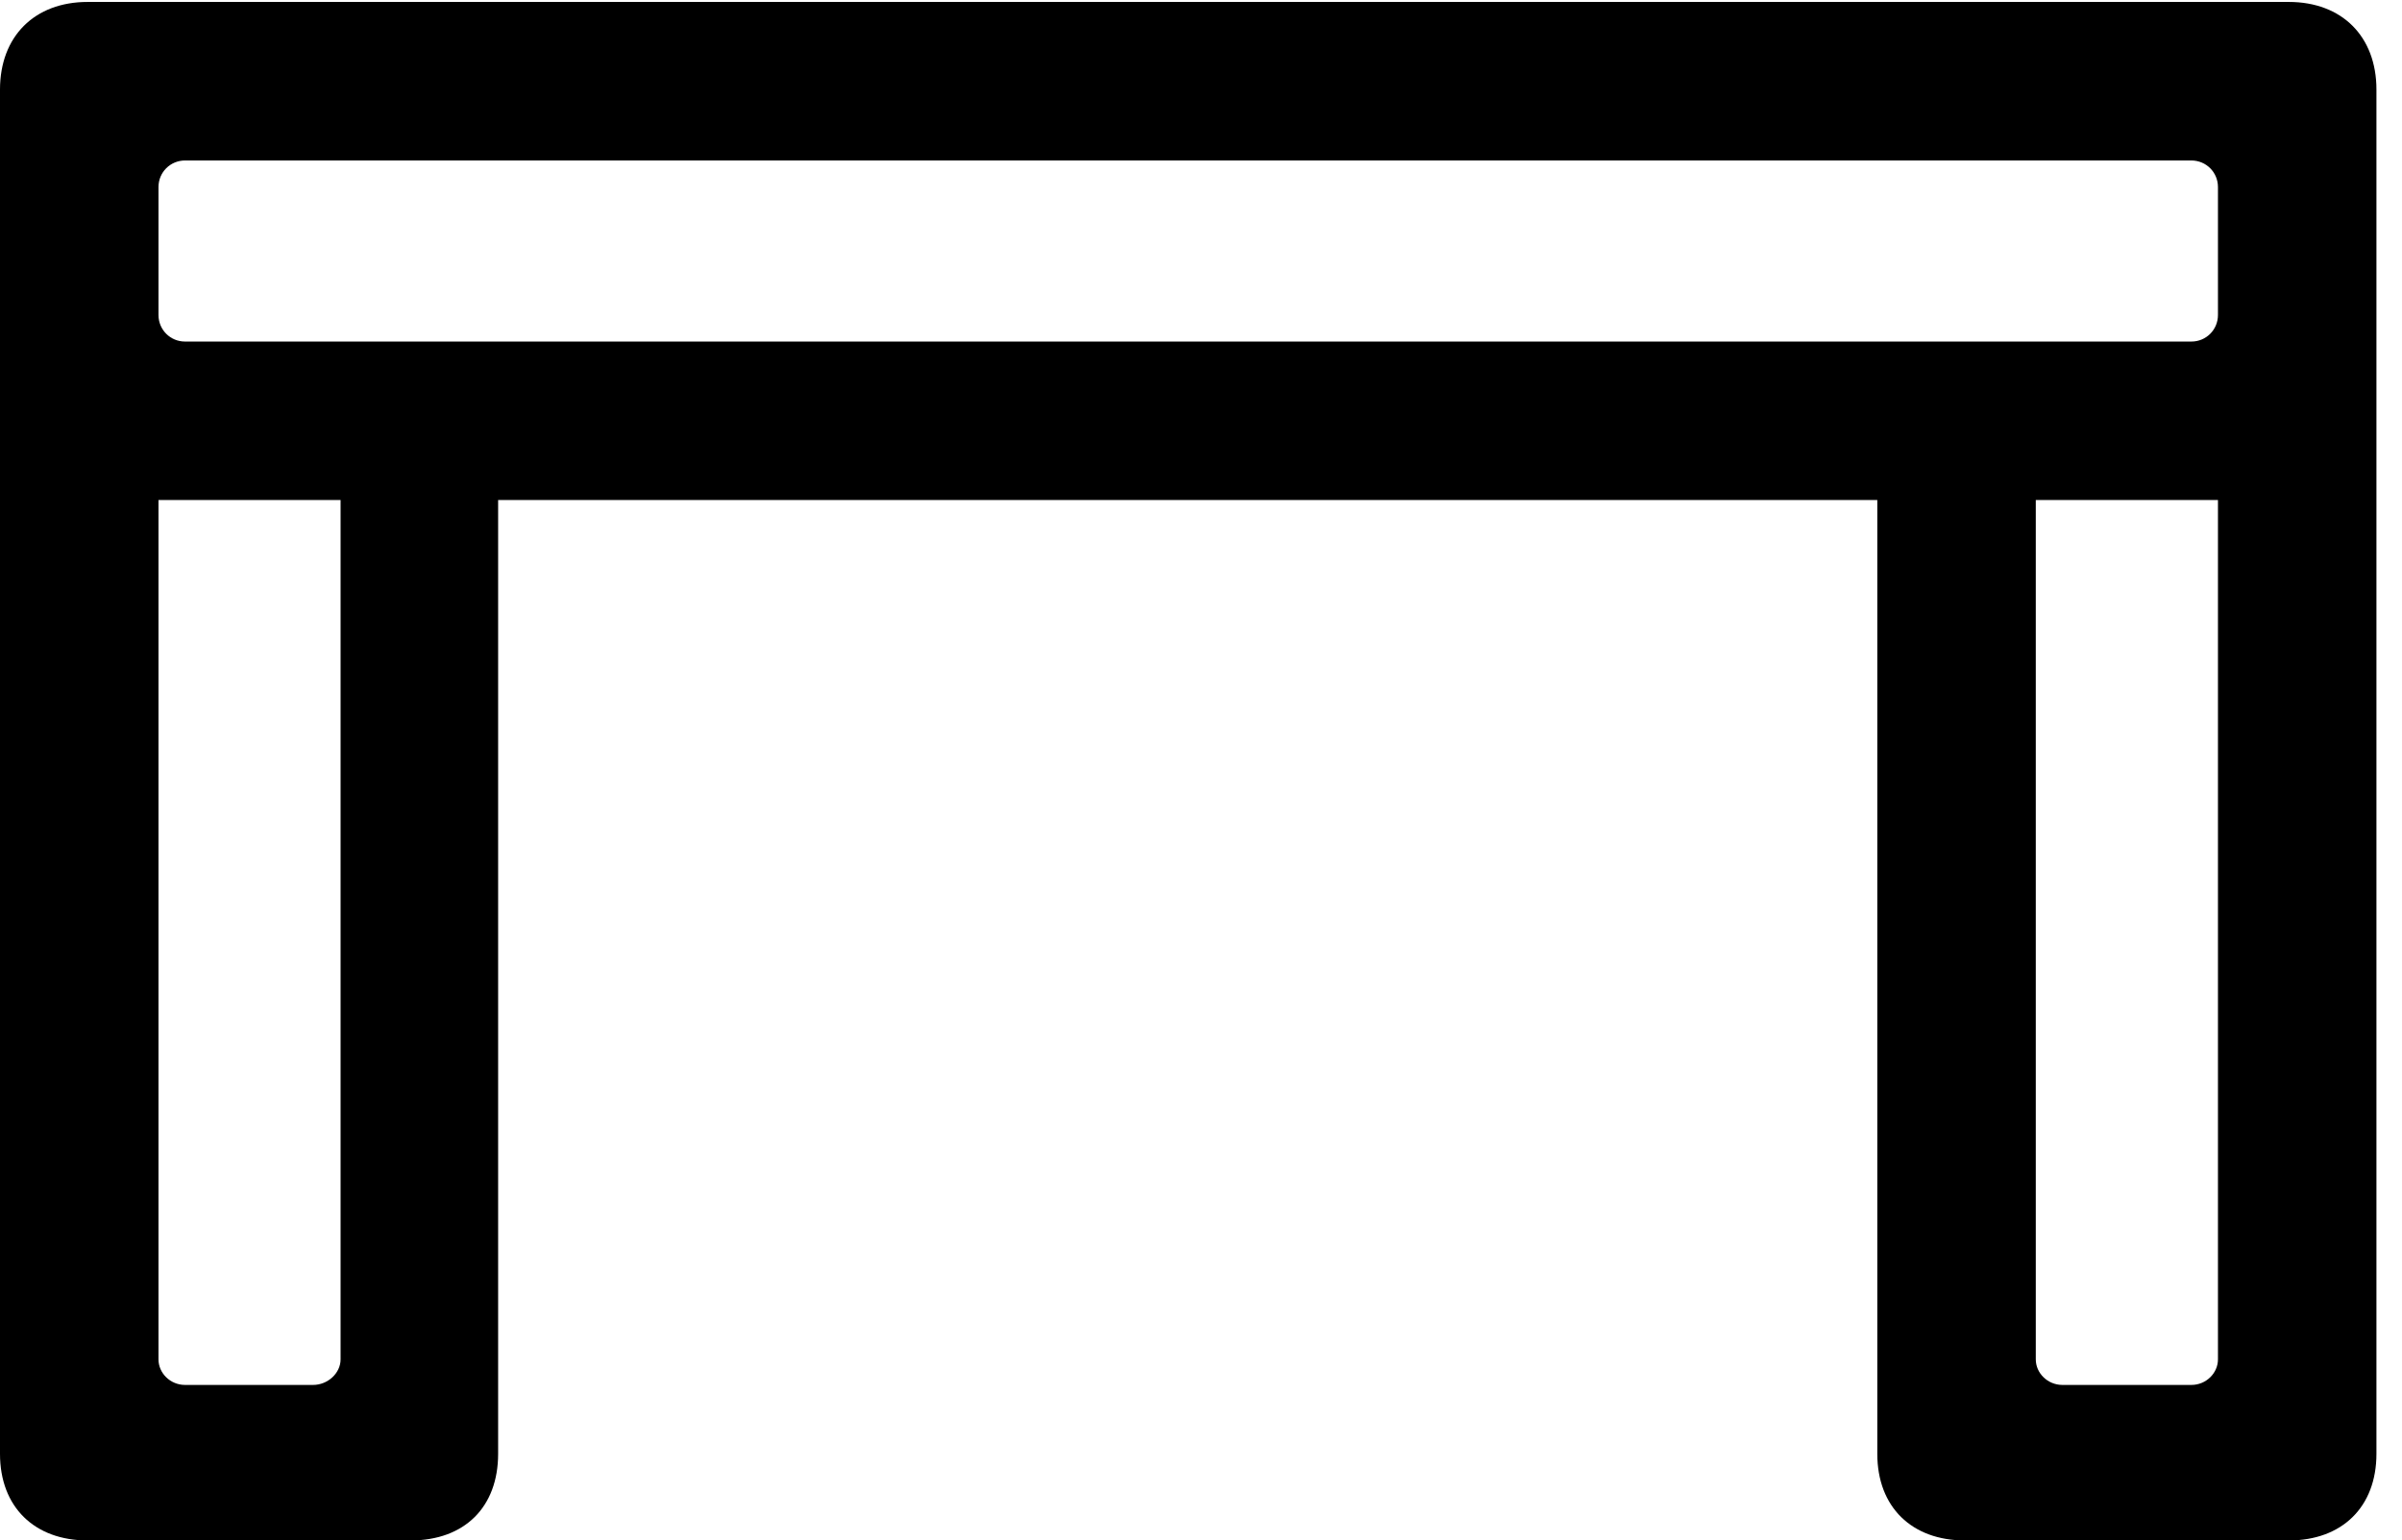 <svg version="1.1" xmlns="http://www.w3.org/2000/svg" xmlns:xlink="http://www.w3.org/1999/xlink" viewBox="0 0 33.359 21.396">
 <g>
  
  <path d="M0 1.244L0 5.729C0 6.48 0.479 6.945 1.217 6.945L31.787 6.945C32.525 6.945 33.004 6.48 33.004 5.729L33.004 1.244C33.004 0.506 32.525 0.027 31.787 0.027L1.217 0.027C0.479 0.027 0 0.506 0 1.244ZM2.201 2.598C2.201 2.393 2.365 2.229 2.57 2.229L30.434 2.229C30.639 2.229 30.803 2.393 30.803 2.598L30.803 4.375C30.803 4.58 30.639 4.744 30.434 4.744L2.57 4.744C2.365 4.744 2.201 4.58 2.201 4.375ZM1.217 21.396L5.701 21.396C6.453 21.396 6.918 20.932 6.918 20.193L6.918 5.469L4.73 5.469L4.73 18.881C4.73 19.072 4.553 19.236 4.348 19.236L2.57 19.236C2.365 19.236 2.201 19.072 2.201 18.881L2.201 5.291L0 5.291L0 20.193C0 20.932 0.479 21.396 1.217 21.396ZM27.289 21.396L31.787 21.396C32.525 21.396 33.004 20.932 33.004 20.193L33.004 5.291L30.803 5.291L30.803 18.881C30.803 19.072 30.639 19.236 30.434 19.236L28.643 19.236C28.438 19.236 28.273 19.072 28.273 18.881L28.273 5.469L26.072 5.469L26.072 20.193C26.072 20.932 26.551 21.396 27.289 21.396Z" style="fill:hsl(0 0 0/0.85)"></path>
 </g>
</svg>